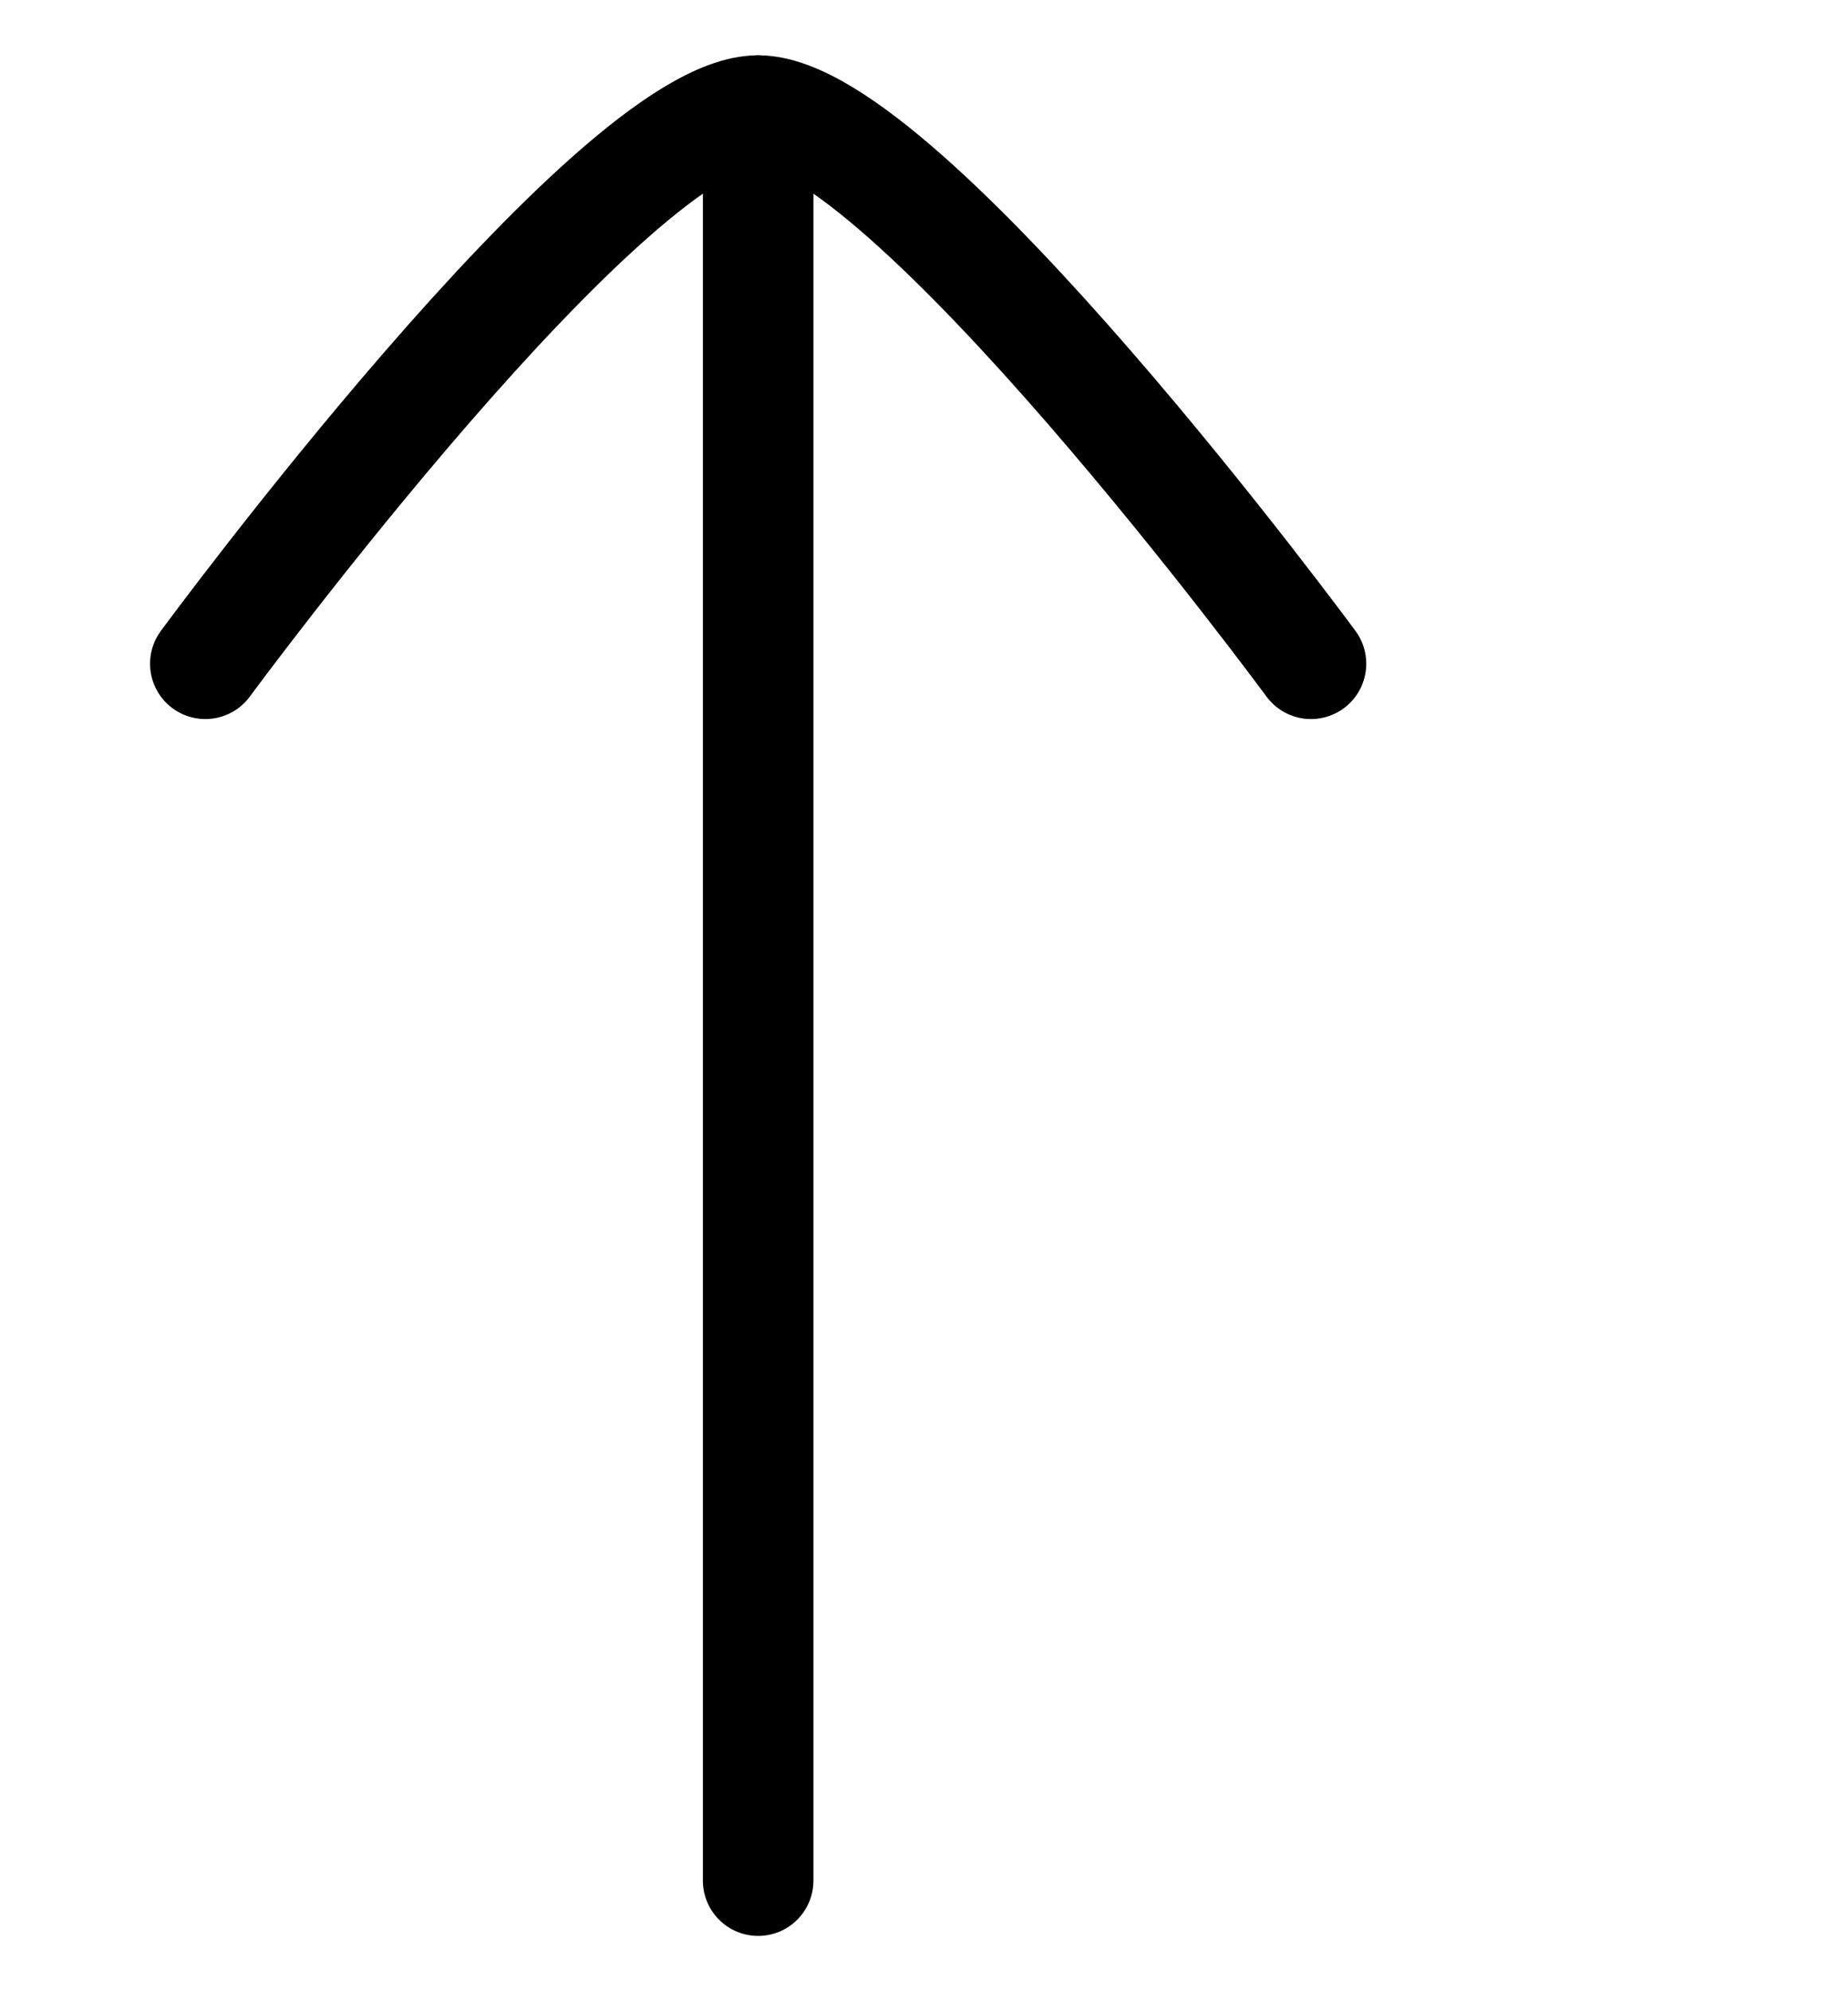 <svg width="13" height="14" viewBox="0 0 15 18" fill="none" xmlns="http://www.w3.org/2000/svg">
<path d="M6 1V17" stroke="black" stroke-width="1" stroke-linecap="round" stroke-linejoin="round"/>
<path d="M11 6C11 6 7.318 1 6 1C4.682 1 1 6 1 6" stroke="black" stroke-width="1" stroke-linecap="round" stroke-linejoin="round"/>
</svg>
